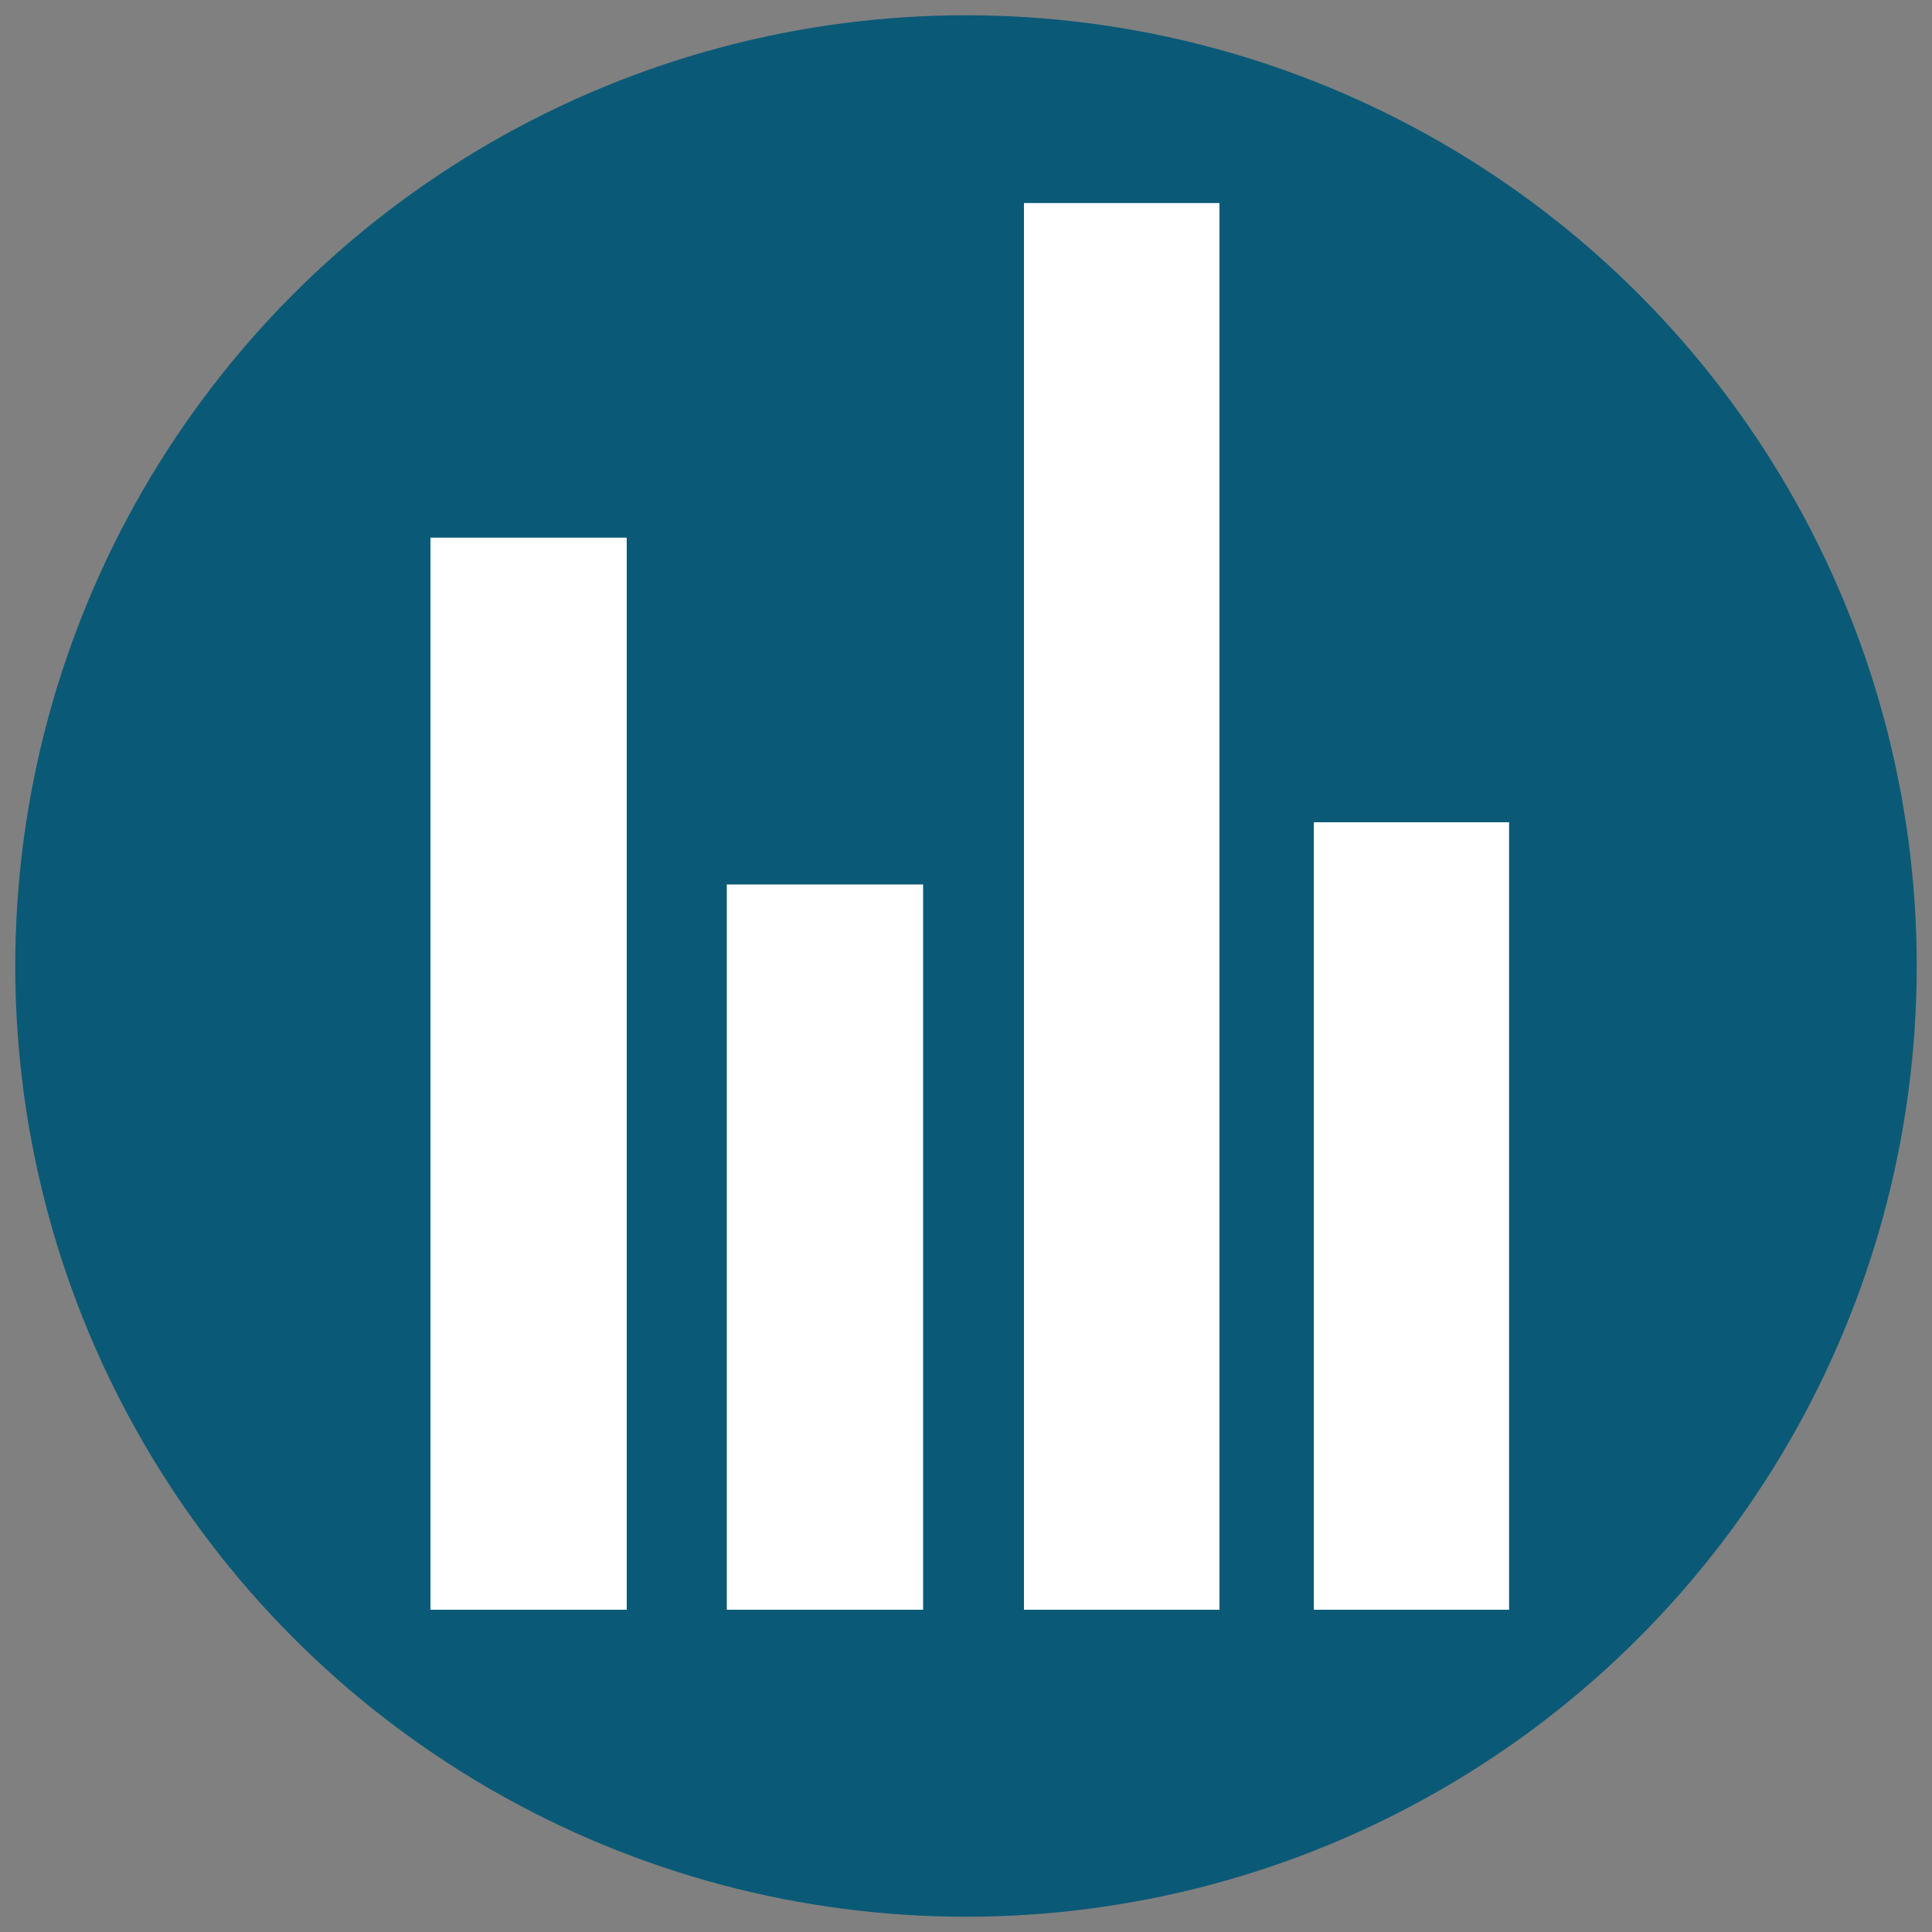 <svg id="Слой_1" data-name="Слой 1" xmlns="http://www.w3.org/2000/svg" width="100" height="100" viewBox="0 0 100 100">
  <rect x="0" y="0" width="100" height="100" fill="#808080" stroke="none"/>
  <defs>
    <style>
      .cls-1 {
        fill: #0a5a77;
      }

      .cls-2 {
        fill: #fff;
      }
    </style>
  </defs>
  <title>profits</title>
  <g>
    <circle class="cls-1" cx="50" cy="50" r="49.21"/>
    <path class="cls-2" d="M68,42.56H78.11V83.32H68Z"/>
    <path class="cls-2" d="M22.28,27.83H32.44V83.32H22.28Z"/>
    <path class="cls-2" d="M37.62,45.78H47.78V83.32H37.62Z"/>
    <path class="cls-2" d="M53,10.51H63.12V83.32H53Z"/>
  </g>
</svg>
